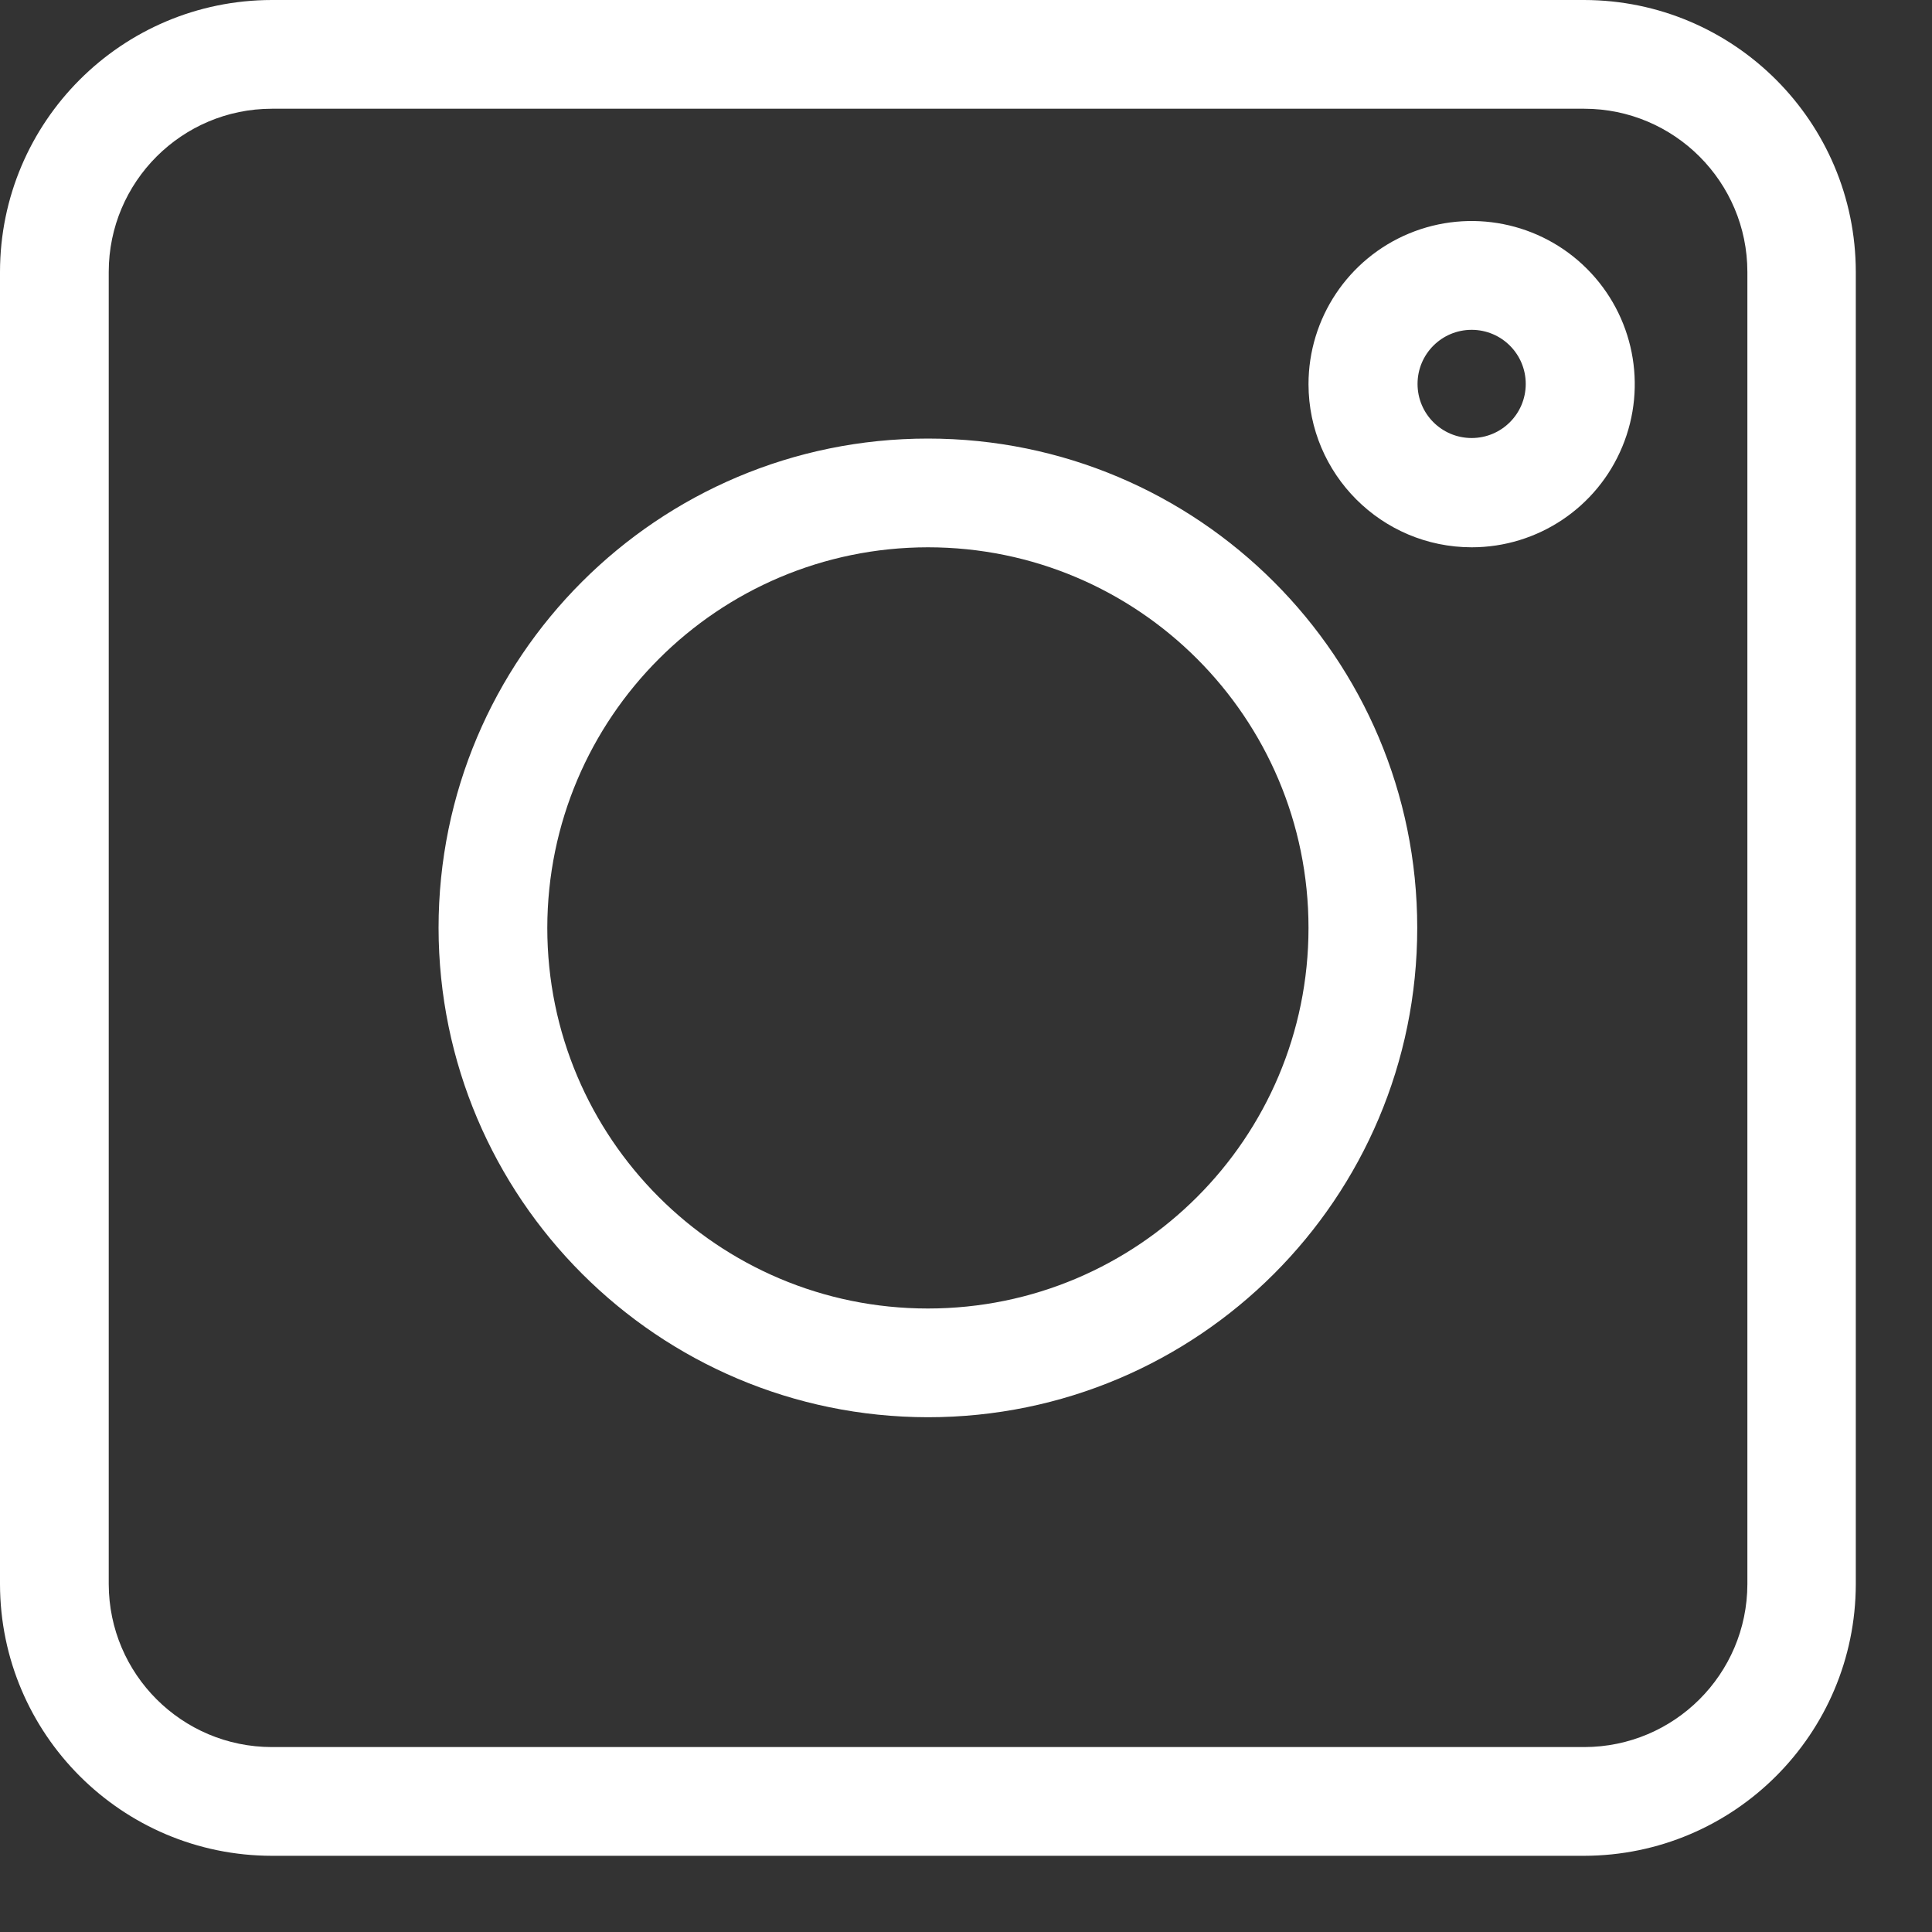 <svg xmlns="http://www.w3.org/2000/svg" width="25" height="25" viewBox="0 0 25 25">
  <rect x="0" y="0" width="25" height="25" fill="#333333" stroke="none"/>
  <g fill="#FFF">
    <path d="M3.518,24.014 L20.5,24.014 C22.439,24.01 24.01,22.439 24.014,20.5 L24.014,3.518 C24.012,1.578 22.44,0.004 20.5,0 L3.518,0 C1.576,0.002 0.002,1.576 0,3.518 L0,20.5 C0.004,22.44 1.578,24.012 3.518,24.014 Z M1.407,3.518 C1.408,2.353 2.353,1.408 3.518,1.407 L20.5,1.407 C21.665,1.408 22.61,2.353 22.611,3.518 L22.611,20.5 C22.608,21.664 21.664,22.606 20.5,22.607 L3.518,22.607 C2.354,22.606 1.41,21.664 1.407,20.5 L1.407,3.518 Z"/>
    <path d="M12.007 18.339C15.504 18.339 18.339 15.504 18.339 12.007 18.339 8.51 15.504 5.675 12.007 5.675 8.51 5.675 5.675 8.51 5.675 12.007 5.679 15.502 8.512 18.335 12.007 18.339zM12.007 7.082C14.727 7.082 16.932 9.287 16.932 12.007 16.932 14.727 14.727 16.932 12.007 16.932 9.287 16.932 7.082 14.727 7.082 12.007 7.085 9.288 9.288 7.085 12.007 7.082zM19.043 7.082C19.897 7.082 20.667 6.568 20.993 5.779 21.32 4.99 21.139 4.082 20.535 3.478 19.931 2.874 19.023 2.694 18.234 3.021 17.446 3.348 16.932 4.118 16.932 4.972 16.934 6.137 17.878 7.081 19.043 7.082zM19.043 4.268C19.43 4.268 19.743 4.581 19.743 4.968 19.743 5.355 19.43 5.668 19.043 5.668 18.656 5.668 18.343 5.355 18.343 4.968 18.343 4.581 18.656 4.268 19.043 4.268z"/>
  </g>
</svg>
